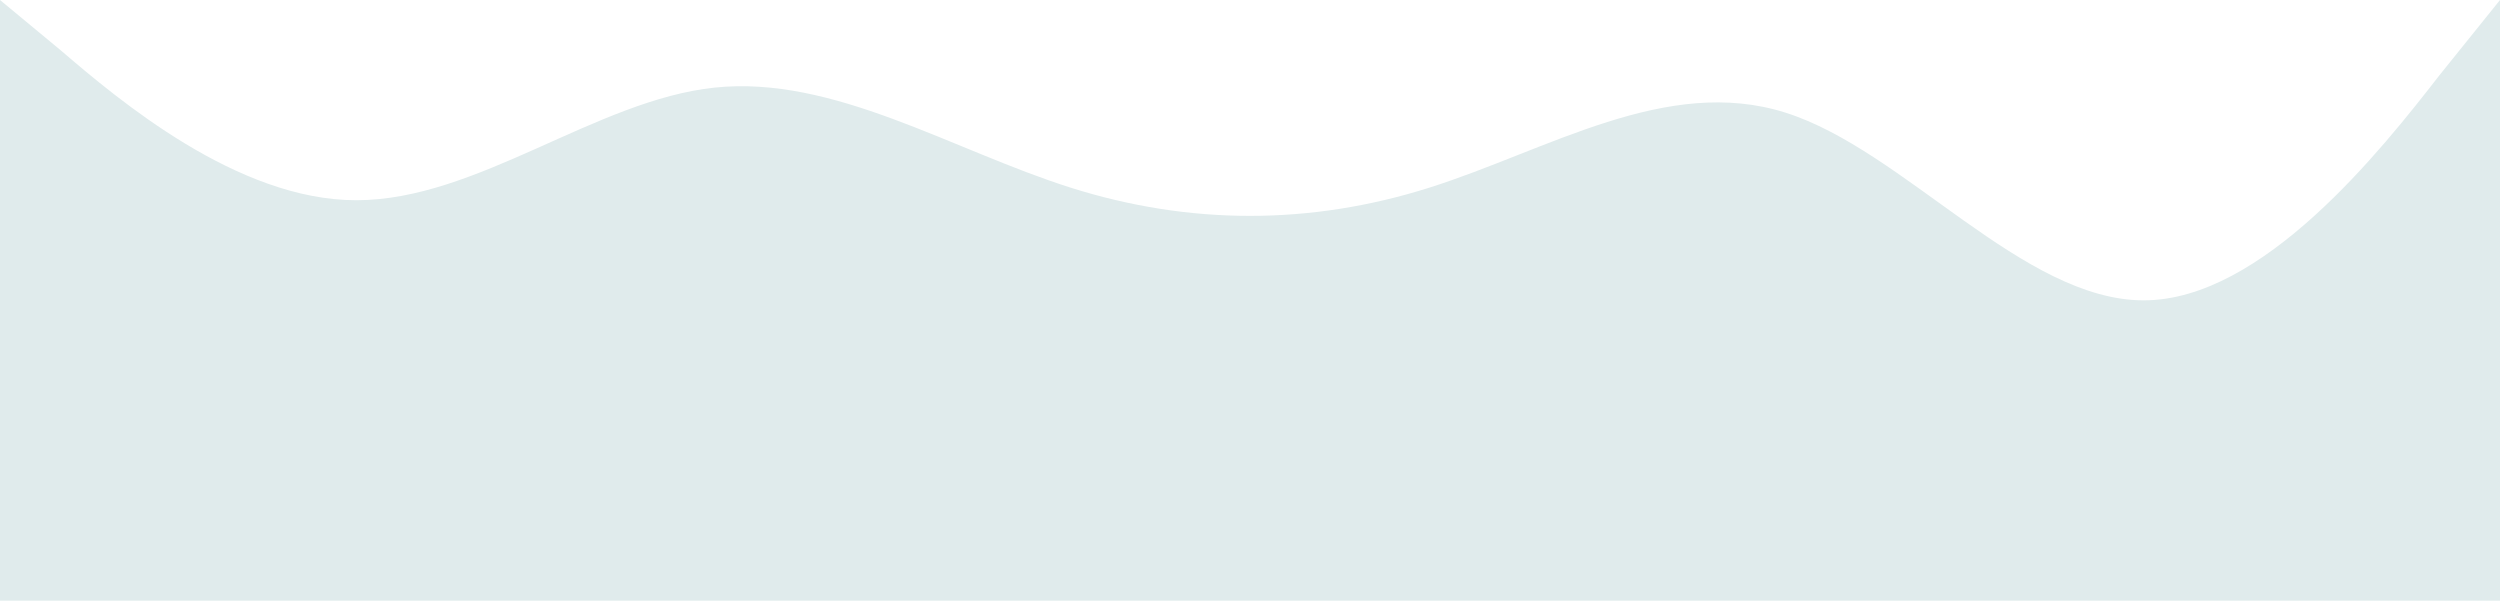 <svg width="1440" height="346" viewBox="0 0 1440 346" fill="none" xmlns="http://www.w3.org/2000/svg">
<path fill-rule="evenodd" clip-rule="evenodd" d="M0 0L34.8 28.833C68.4 57.667 136.8 115.333 205.2 115.333C274.8 115.333 343.2 57.667 411.6 50.458C480 43.25 548.4 86.5 616.8 108.125C685.2 129.75 754.8 129.75 823.2 108.125C891.6 86.5 960 43.25 1028.4 64.875C1096.8 86.5 1165.2 173 1234.8 173C1303.2 173 1371.6 86.5 1405.2 43.25L1440 0V346H1405.2C1371.6 346 1303.2 346 1234.8 346C1165.2 346 1096.8 346 1028.4 346C960 346 891.6 346 823.2 346C754.8 346 685.2 346 616.8 346C548.4 346 480 346 411.6 346C343.2 346 274.8 346 205.2 346C136.8 346 68.4 346 34.8 346H0V0Z" fill="#E0EBEC"/>
</svg>
